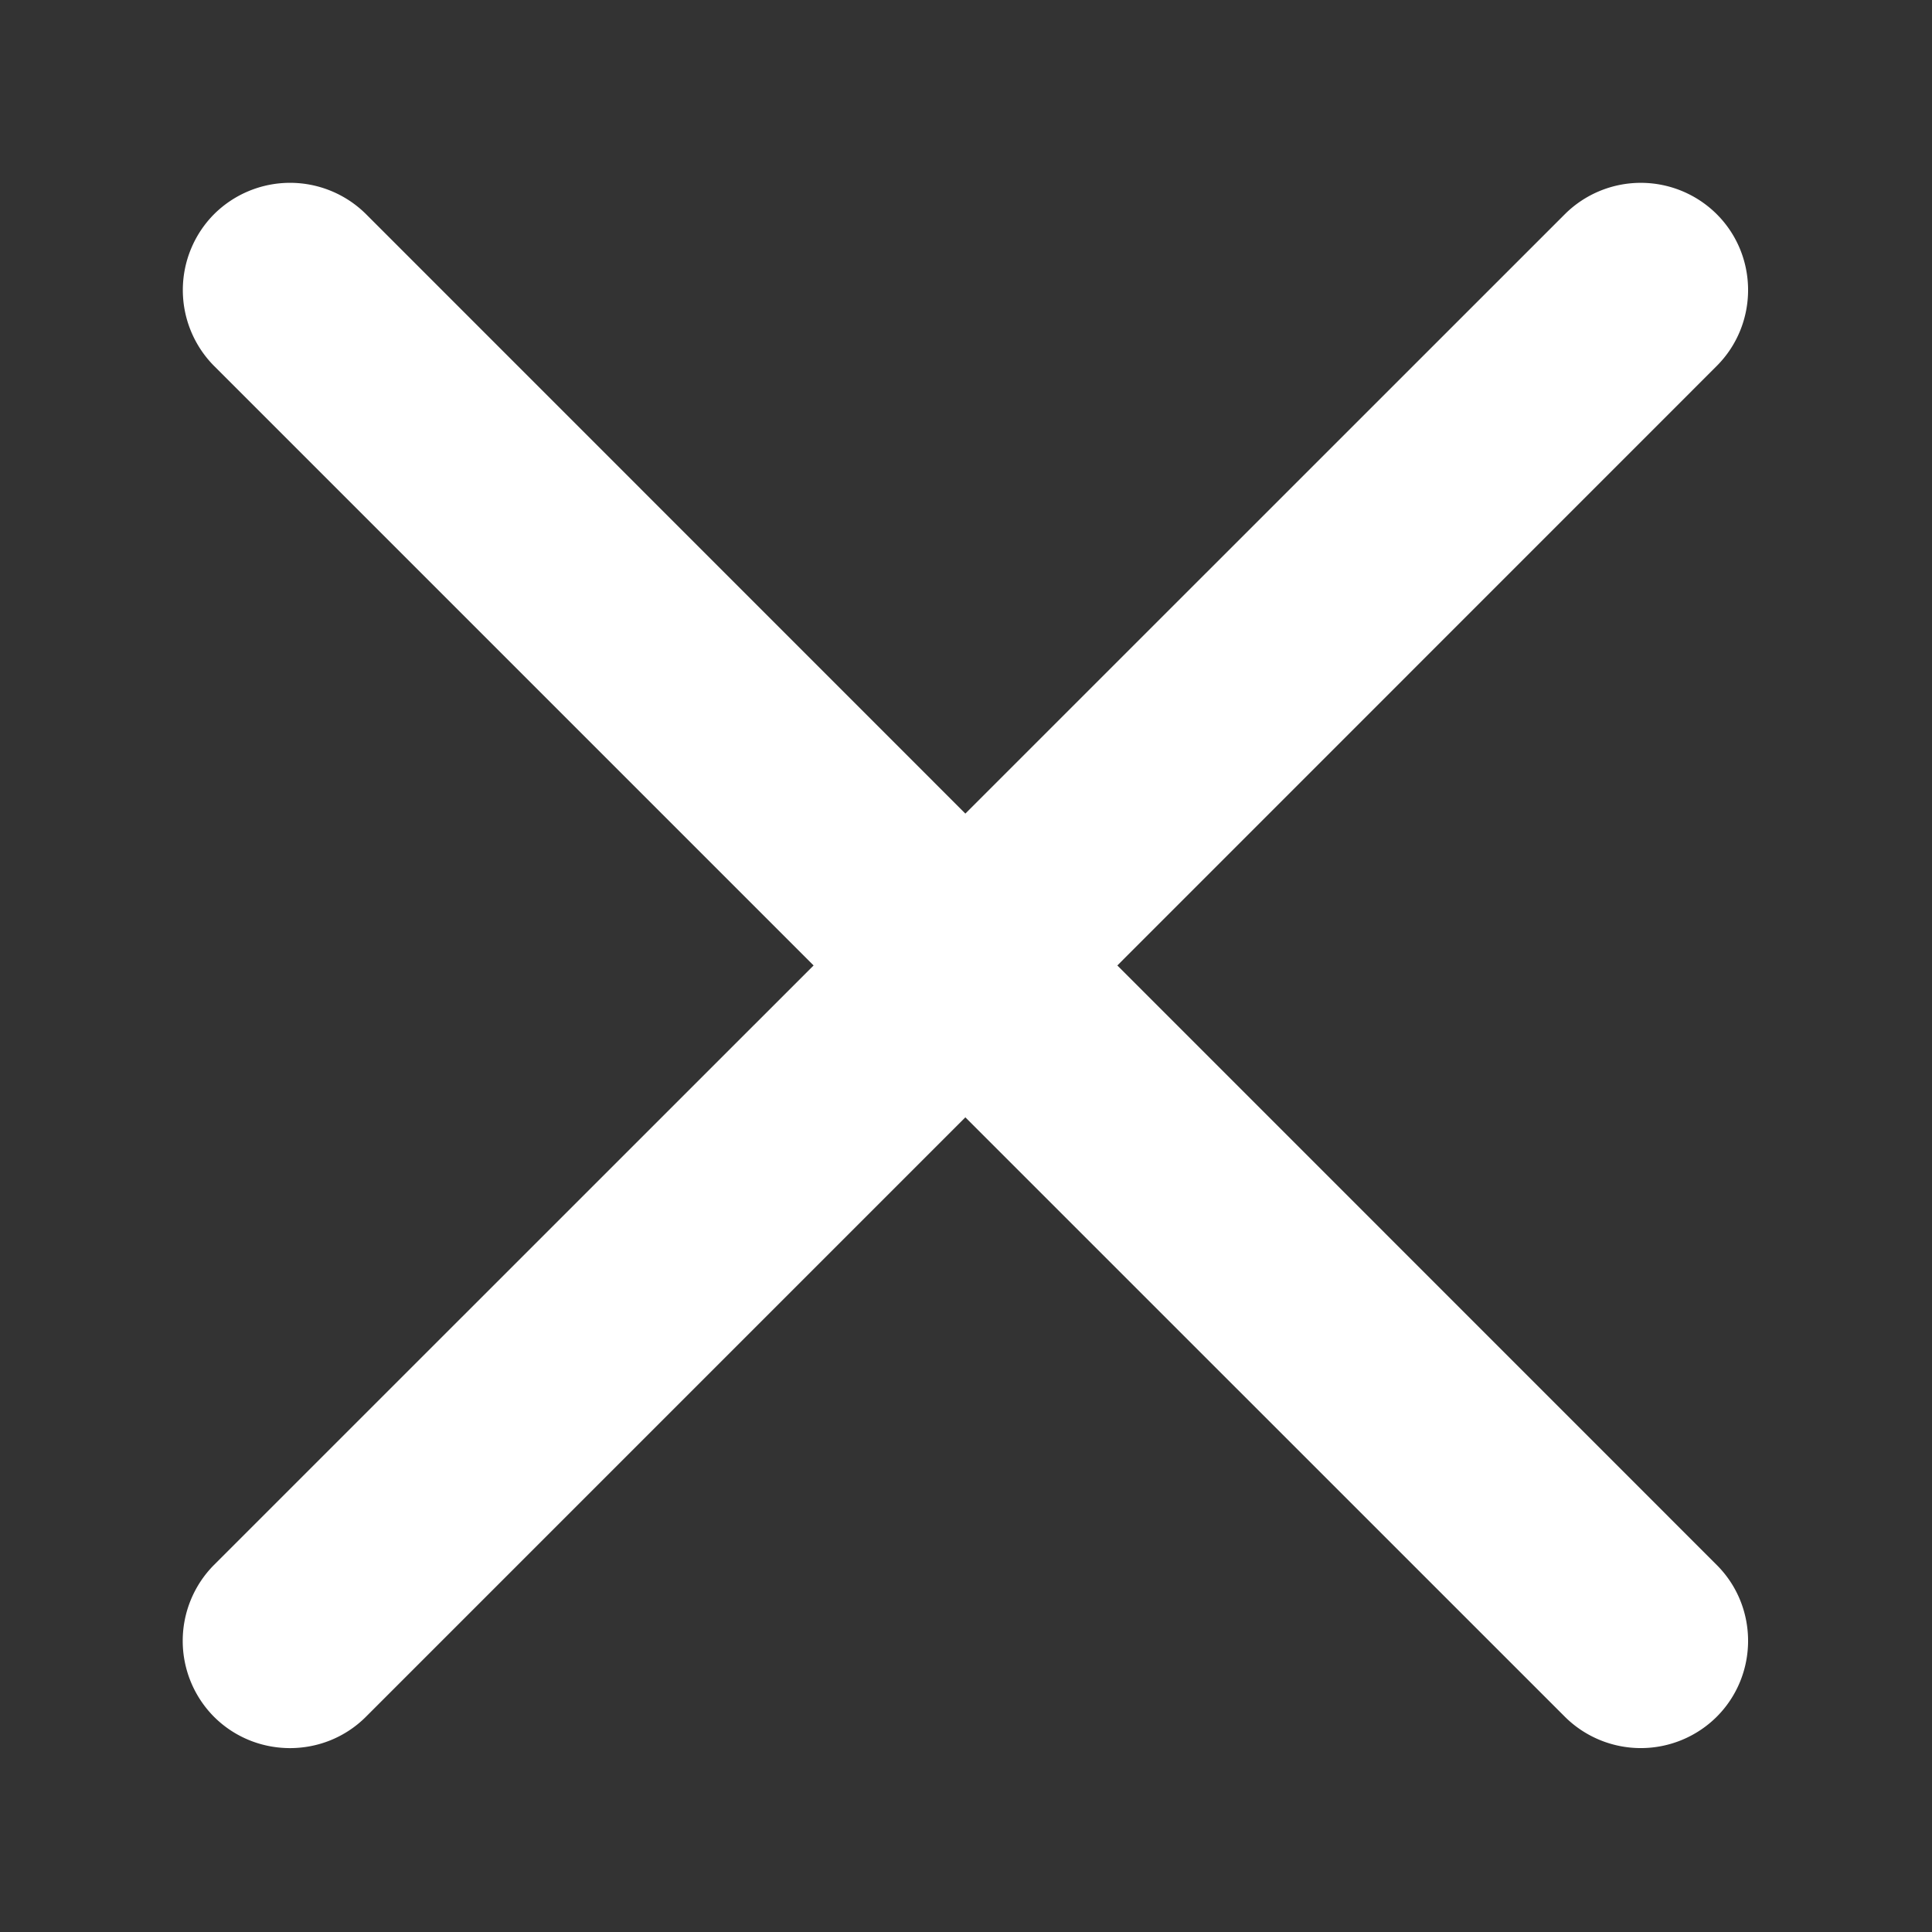 <?xml version="1.0" standalone="no"?><!DOCTYPE svg PUBLIC "-//W3C//DTD SVG 1.1//EN" "http://www.w3.org/Graphics/SVG/1.1/DTD/svg11.dtd"><svg t="1754131917002" class="icon" viewBox="0 0 1024 1024" version="1.1" xmlns="http://www.w3.org/2000/svg" p-id="4983" xmlns:xlink="http://www.w3.org/1999/xlink" width="256" height="256"><rect x="0" y="0" width="1024" height="1024" fill="#333333" stroke="none"/><path d="M592.213 511.716l317.668-317.724c22.187-22.187 22.187-58.368 0-80.498a57.06 57.06 0 0 0-80.441 0L511.659 431.218 193.991 113.493a57.116 57.116 0 0 0-80.498 0 57.116 57.116 0 0 0 0 80.498L431.218 511.716 113.436 829.44a57.116 57.116 0 0 0 0 80.498c22.187 22.13 58.368 22.13 80.498 0l317.724-317.724 317.781 317.724a57.06 57.06 0 0 0 80.441 0c22.187-22.187 22.187-58.368 0-80.498L592.213 511.716z" fill="#FFFFFF" p-id="4984"></path></svg>
